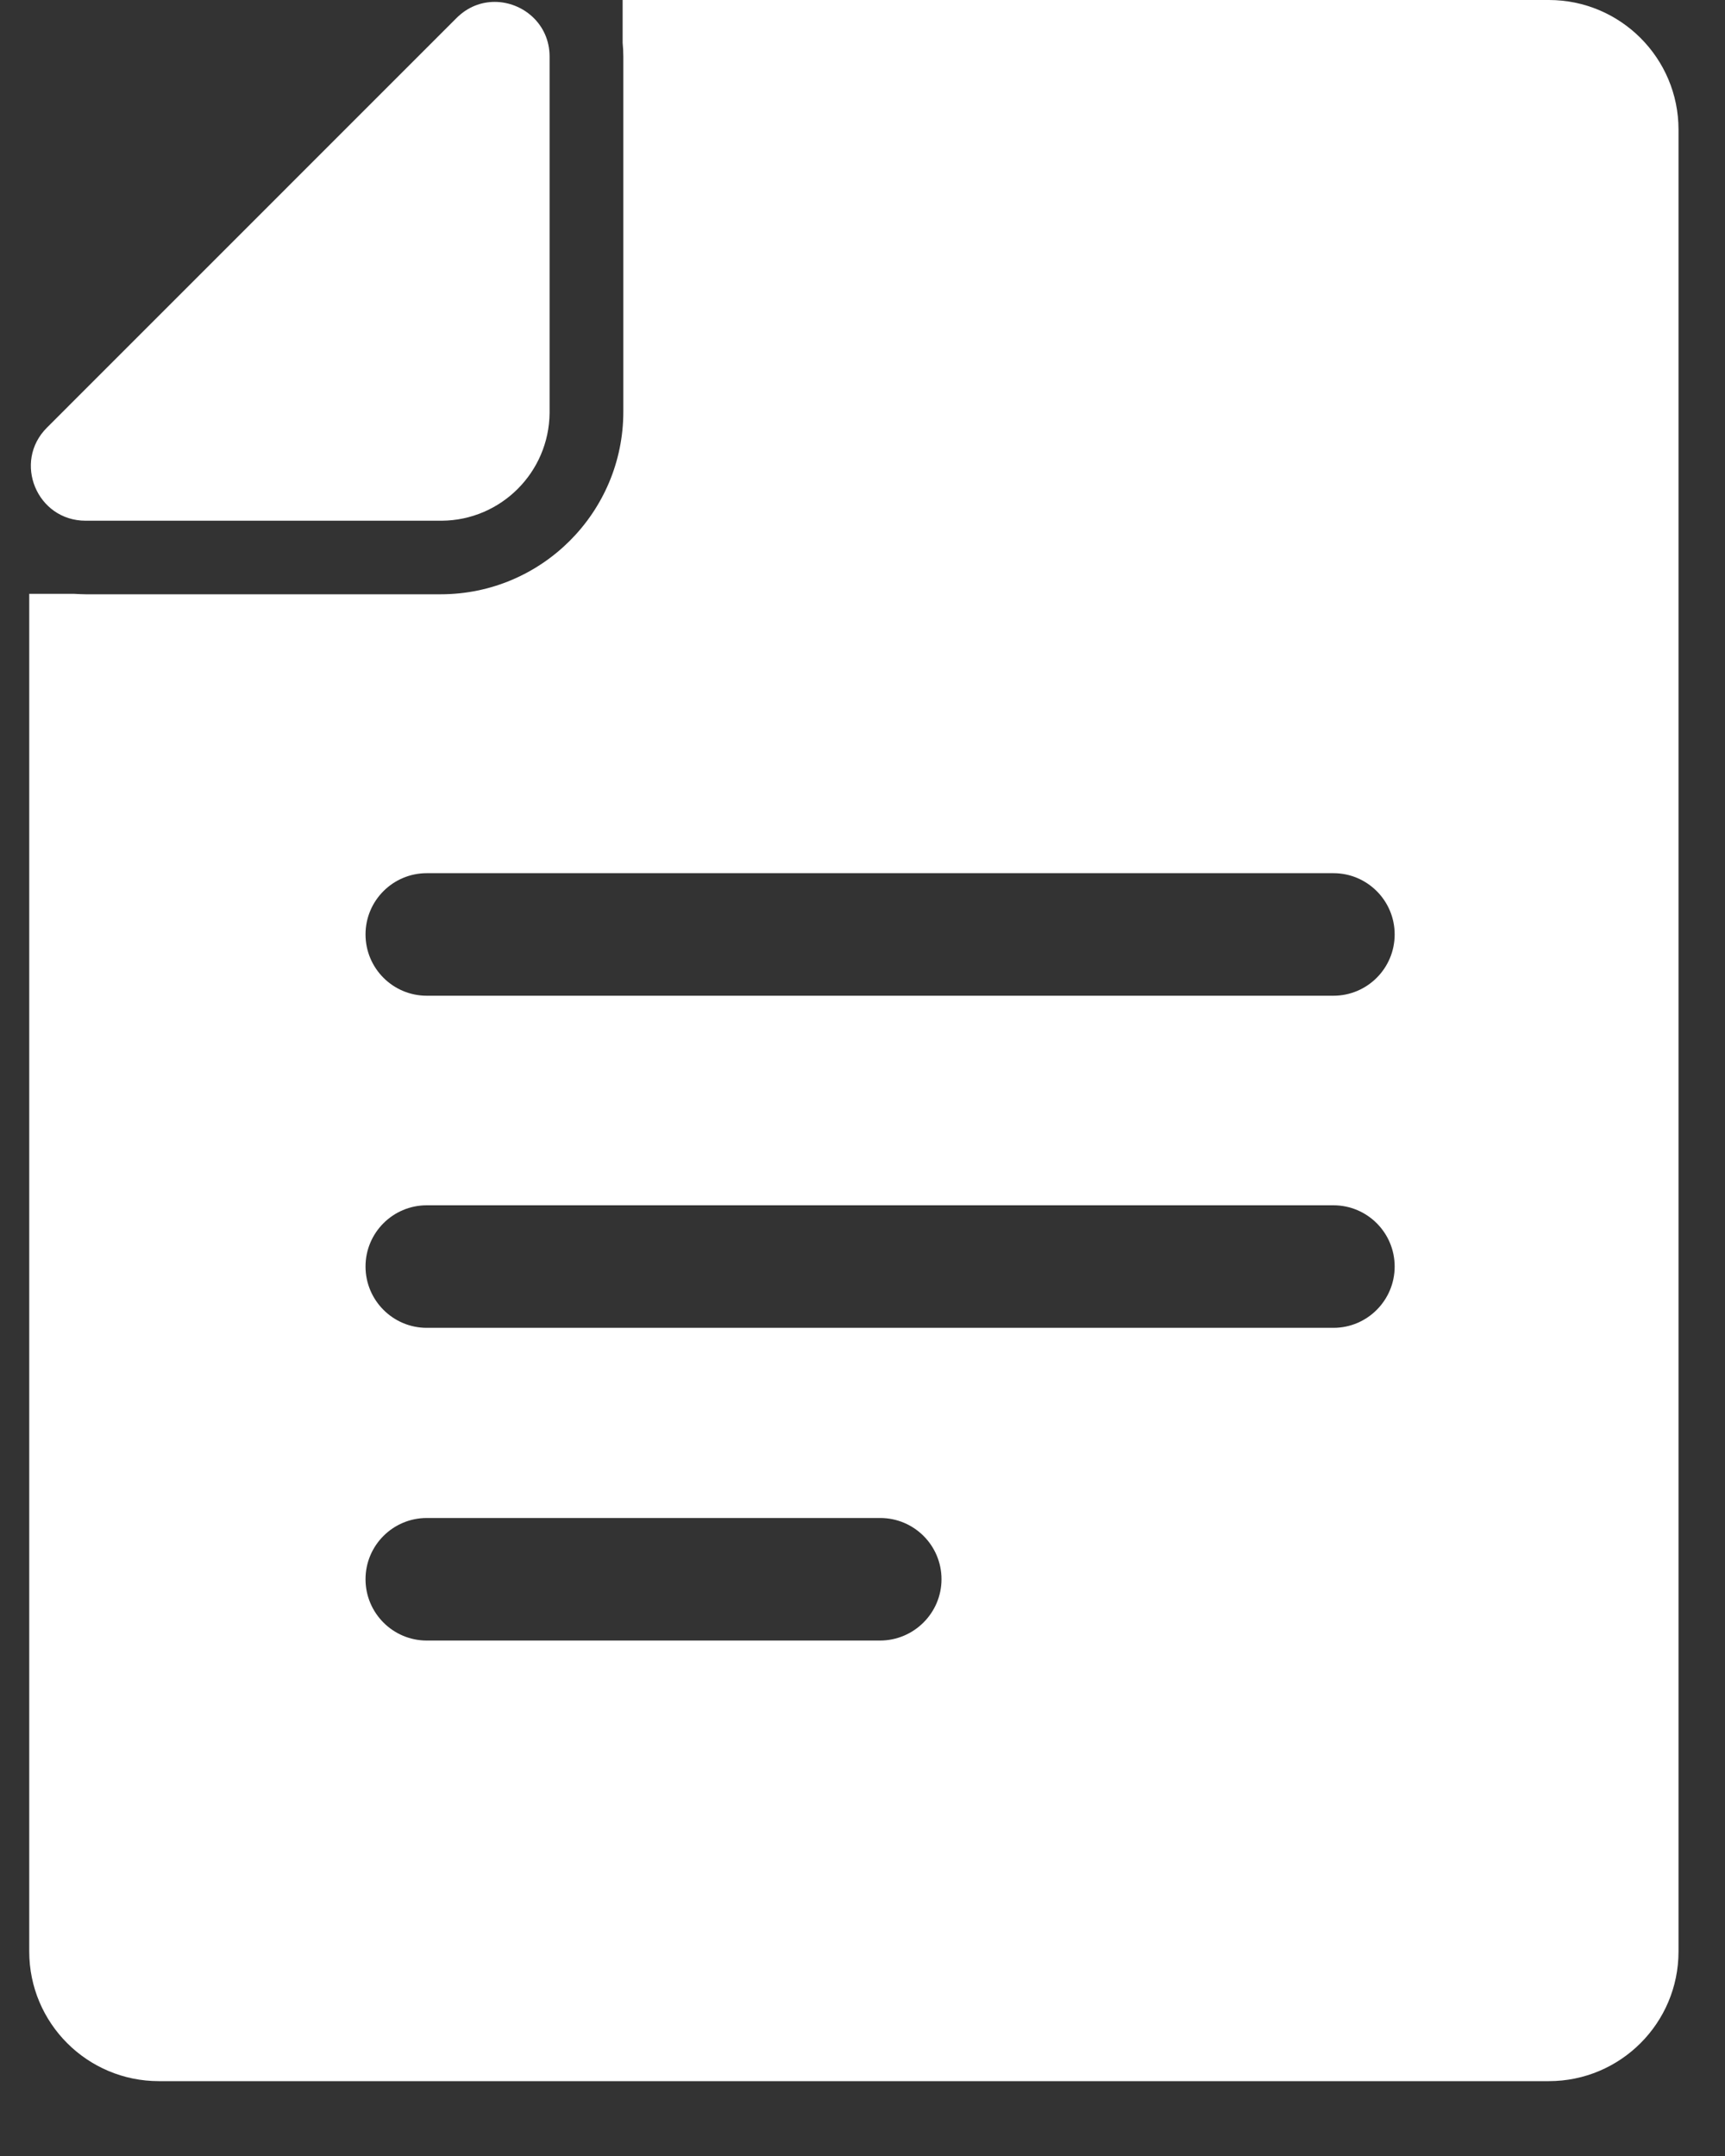 <svg width="20" height="25" viewBox="0 0 20 25" fill="none" xmlns="http://www.w3.org/2000/svg">
<rect x="0" y="0" width="20" height="25" fill="#333333" stroke="none"/>
<path d="M9.898 24.132H17.958C18.787 24.132 19.461 23.459 19.461 22.629V3.08V1.503C19.461 0.673 18.787 0 17.958 0H9.898H7.219V0.497C7.224 0.548 7.227 0.602 7.227 0.656V3.933V4.774C7.227 5.942 6.278 6.891 5.11 6.891H4.269H0.992C0.95 6.891 0.904 6.888 0.862 6.886H0.339V22.629C0.339 23.459 1.012 24.132 1.842 24.132H3.49H9.898ZM10.203 19.023H4.948C4.556 19.023 4.238 18.704 4.238 18.312C4.238 17.92 4.556 17.602 4.948 17.602H10.205C10.598 17.602 10.916 17.92 10.916 18.312C10.916 18.704 10.595 19.023 10.203 19.023ZM15.46 15.397H4.948C4.556 15.397 4.238 15.078 4.238 14.686C4.238 14.294 4.556 13.976 4.948 13.976H15.46C15.852 13.976 16.17 14.294 16.17 14.686C16.17 15.078 15.852 15.397 15.46 15.397ZM4.948 10.125H15.46C15.852 10.125 16.17 10.443 16.17 10.835C16.17 11.228 15.852 11.546 15.46 11.546H4.948C4.556 11.546 4.238 11.228 4.238 10.835C4.238 10.443 4.556 10.125 4.948 10.125Z" fill="white"/>
<path d="M0.993 6.038H5.11C5.113 6.038 5.119 6.038 5.122 6.038C5.809 6.033 6.366 5.476 6.372 4.788C6.372 4.785 6.372 4.78 6.372 4.777V0.656C6.372 0.275 6.059 0.022 5.736 0.022C5.579 0.022 5.423 0.079 5.292 0.21L0.544 4.959C0.146 5.356 0.427 6.038 0.993 6.038Z" fill="white"/>
</svg>
